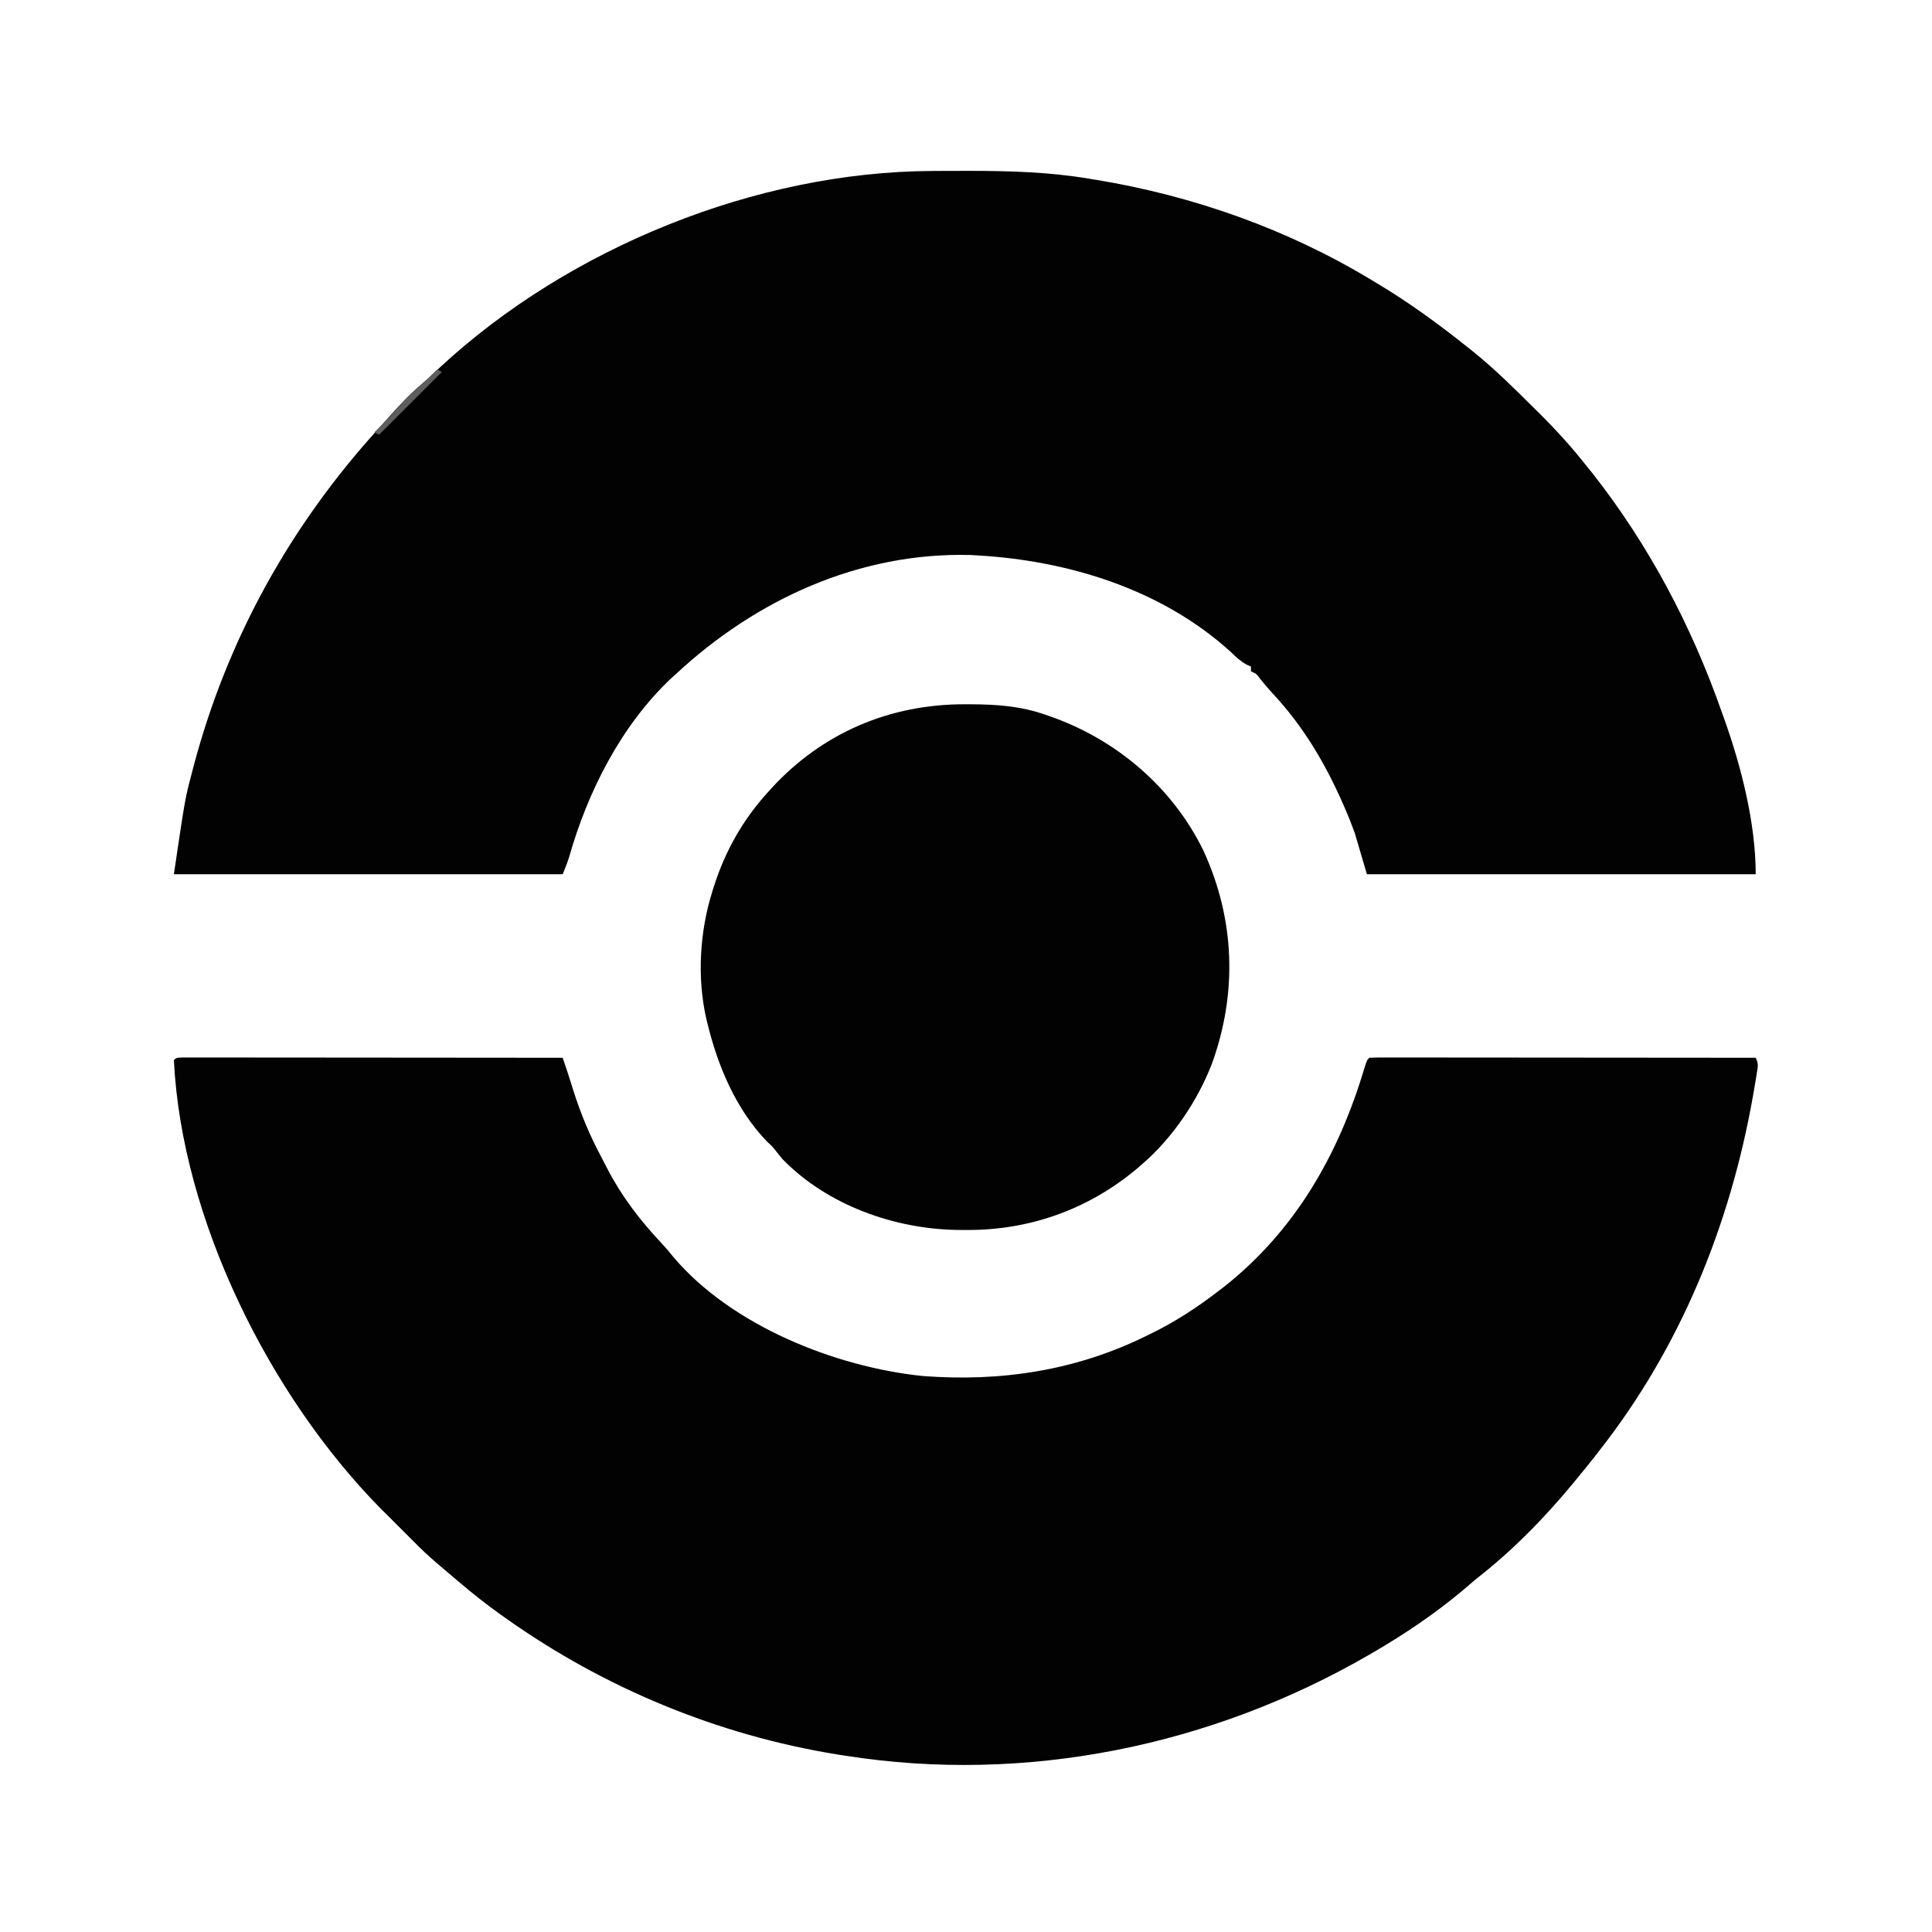 <?xml version="1.0" encoding="UTF-8"?>
<svg version="1.1" xmlns="http://www.w3.org/2000/svg" width="800" height="800">
<path d="M0 0 C1.768 0.001 1.768 0.001 3.573 0.003 C4.227 0.002 4.881 0.001 5.555 0 C7.763 -0.001 9.971 0.004 12.179 0.01 C13.756 0.01 15.332 0.01 16.909 0.009 C21.202 0.009 25.495 0.015 29.788 0.022 C34.27 0.028 38.752 0.028 43.233 0.03 C51.726 0.033 60.219 0.041 68.711 0.051 C78.378 0.062 88.044 0.068 97.71 0.073 C117.599 0.083 137.489 0.101 157.378 0.123 C157.851 1.534 158.323 2.946 158.795 4.357 C159.19 5.536 159.19 5.536 159.593 6.739 C160.319 8.945 161.018 11.157 161.702 13.377 C164.787 23.217 168.575 32.298 173.449 41.383 C174.278 42.935 175.076 44.503 175.87 46.072 C181.741 57.433 189.405 67.451 198.148 76.736 C199.971 78.687 201.652 80.664 203.316 82.748 C227.354 111.041 270.254 128.173 306.44 131.896 C338.85 134.401 370.195 129.614 399.378 115.123 C400.039 114.801 400.7 114.479 401.381 114.146 C411.07 109.383 419.811 103.68 428.378 97.123 C429.323 96.404 430.268 95.684 431.241 94.943 C460.674 71.687 478.632 40.256 489.249 4.709 C490.378 1.123 490.378 1.123 491.378 0.123 C493.441 0.026 495.507 0.001 497.573 0.003 C498.227 0.002 498.881 0.001 499.555 0 C501.763 -0.001 503.971 0.004 506.179 0.01 C507.756 0.01 509.332 0.01 510.909 0.009 C515.202 0.009 519.495 0.015 523.788 0.022 C528.27 0.028 532.752 0.028 537.233 0.03 C545.726 0.033 554.219 0.041 562.711 0.051 C572.378 0.062 582.044 0.068 591.71 0.073 C611.599 0.083 631.489 0.101 651.378 0.123 C652.656 2.68 652.267 3.848 651.812 6.654 C651.659 7.596 651.507 8.538 651.35 9.508 C651.174 10.536 650.997 11.564 650.816 12.623 C650.631 13.696 650.447 14.769 650.258 15.875 C640.797 69.46 620.171 120.203 586.378 163.123 C585.683 164.019 584.989 164.915 584.273 165.838 C582.341 168.295 580.369 170.713 578.378 173.123 C577.569 174.118 576.759 175.113 575.925 176.139 C563.852 190.748 550.37 204.513 535.378 216.123 C533.5 217.724 531.625 219.328 529.753 220.936 C518.42 230.387 506.124 238.704 493.378 246.123 C492.739 246.496 492.1 246.869 491.441 247.253 C426.143 285.113 349.238 300.922 274.378 289.123 C273.311 288.957 272.244 288.79 271.145 288.619 C221.682 280.615 174.725 261.19 133.878 232.248 C133.148 231.73 132.417 231.213 131.664 230.68 C125.684 226.408 119.967 221.897 114.378 217.123 C113.177 216.107 111.975 215.092 110.773 214.076 C109.516 213.009 108.259 211.941 107.003 210.873 C106.42 210.377 105.836 209.882 105.235 209.371 C101.796 206.423 98.548 203.364 95.378 200.123 C94.481 199.226 93.584 198.329 92.659 197.404 C89.899 194.644 87.139 191.883 84.378 189.123 C83.562 188.321 82.746 187.519 81.906 186.693 C36 140.007 -0.369 67.063 -3.622 1.123 C-2.622 0.123 -2.622 0.123 0 0 Z " fill="#020202" transform="translate(75.622,437.877)"/>
<path d="M0 0 C0.999 -0.007 1.999 -0.014 3.028 -0.021 C6.238 -0.039 9.447 -0.045 12.656 -0.047 C14.303 -0.048 14.303 -0.048 15.983 -0.049 C32.571 -0.033 48.763 0.452 65.156 3.203 C66.216 3.375 67.276 3.546 68.369 3.723 C108.349 10.344 147.442 24.151 182.156 45.203 C182.872 45.63 183.588 46.057 184.326 46.497 C197.652 54.473 210.03 63.51 222.156 73.203 C223.137 73.984 223.137 73.984 224.137 74.781 C233.325 82.196 241.666 90.514 250.031 98.828 C250.566 99.358 251.101 99.887 251.652 100.432 C258.624 107.351 265.077 114.47 271.156 122.203 C272.014 123.263 272.872 124.323 273.73 125.383 C297.098 155.186 314.663 188.528 327.156 224.203 C327.438 224.985 327.72 225.766 328.01 226.572 C335.151 246.495 341.156 270.065 341.156 291.203 C288.026 291.203 234.896 291.203 180.156 291.203 C178.506 285.593 176.856 279.983 175.156 274.203 C173.965 270.967 172.781 267.848 171.406 264.703 C171.069 263.921 170.732 263.139 170.384 262.333 C162.903 245.295 153.863 229.984 141.133 216.332 C139.417 214.484 137.803 212.601 136.219 210.641 C134.392 208.157 134.392 208.157 132.156 207.203 C132.156 206.543 132.156 205.883 132.156 205.203 C131.585 204.956 131.014 204.708 130.426 204.453 C127.801 203.007 125.998 201.286 123.844 199.203 C95.39 173.314 56.882 161.42 19.156 159.203 C18.161 159.143 17.166 159.082 16.141 159.02 C-29.924 157.788 -72.642 177.369 -105.844 208.203 C-106.487 208.781 -107.13 209.358 -107.793 209.953 C-128.602 229.497 -142.531 257.059 -150.209 284.193 C-150.961 286.573 -151.917 288.885 -152.844 291.203 C-205.974 291.203 -259.104 291.203 -313.844 291.203 C-309.193 259.811 -309.193 259.811 -306.594 250.016 C-306.149 248.296 -306.149 248.296 -305.695 246.541 C-291.767 193.909 -265.693 146.869 -229.094 106.676 C-227.499 104.923 -225.917 103.159 -224.344 101.387 C-220.109 96.642 -215.877 92.143 -211.004 88.055 C-208.388 85.813 -205.911 83.443 -203.406 81.078 C-150.161 31.817 -72.736 0.344 0 0 Z " fill="#020202" transform="translate(385.844,70.797)"/>
<path d="M0 0 C0.708 0.001 1.417 0.002 2.147 0.003 C13.055 0.047 23.004 0.711 33.375 4.375 C34.402 4.729 34.402 4.729 35.45 5.09 C62.688 14.679 85.806 34.332 98.594 60.398 C111.759 88.88 112.859 119.541 102.16 148.957 C96.17 164.362 85.921 179.554 73.375 190.375 C72.501 191.129 71.627 191.883 70.727 192.66 C50.701 209.259 26.605 217.811 0.688 217.688 C-0.548 217.682 -1.784 217.676 -3.058 217.67 C-29.074 217.325 -56.971 207.475 -75.52 188.43 C-76.455 187.335 -77.371 186.222 -78.246 185.078 C-79.705 183.205 -79.705 183.205 -81.98 181.105 C-94.75 167.921 -102.362 149.957 -106.625 132.375 C-106.812 131.622 -106.999 130.868 -107.191 130.092 C-111.04 113.064 -109.877 93.974 -104.625 77.375 C-104.304 76.346 -104.304 76.346 -103.976 75.296 C-99.244 60.616 -92.033 47.828 -81.625 36.375 C-81.155 35.856 -80.684 35.336 -80.2 34.801 C-59.117 11.814 -31.135 -0.094 0 0 Z " fill="#020202" transform="translate(399.625,291.625)"/>
<path d="M0 0 C0.66 0.33 1.32 0.66 2 1 C-6.58 9.58 -15.16 18.16 -24 27 C-24.66 26.67 -25.32 26.34 -26 26 C-25.576 25.587 -25.152 25.175 -24.715 24.75 C-21.521 21.605 -18.462 18.42 -15.562 15 C-12.559 11.51 -9.308 8.519 -5.801 5.543 C-3.76 3.794 -1.861 1.938 0 0 Z " fill="#5E5E5E" transform="translate(181,153)"/>
<path d="" fill="#F4F4F4" transform="translate(0,0)"/>
</svg>
